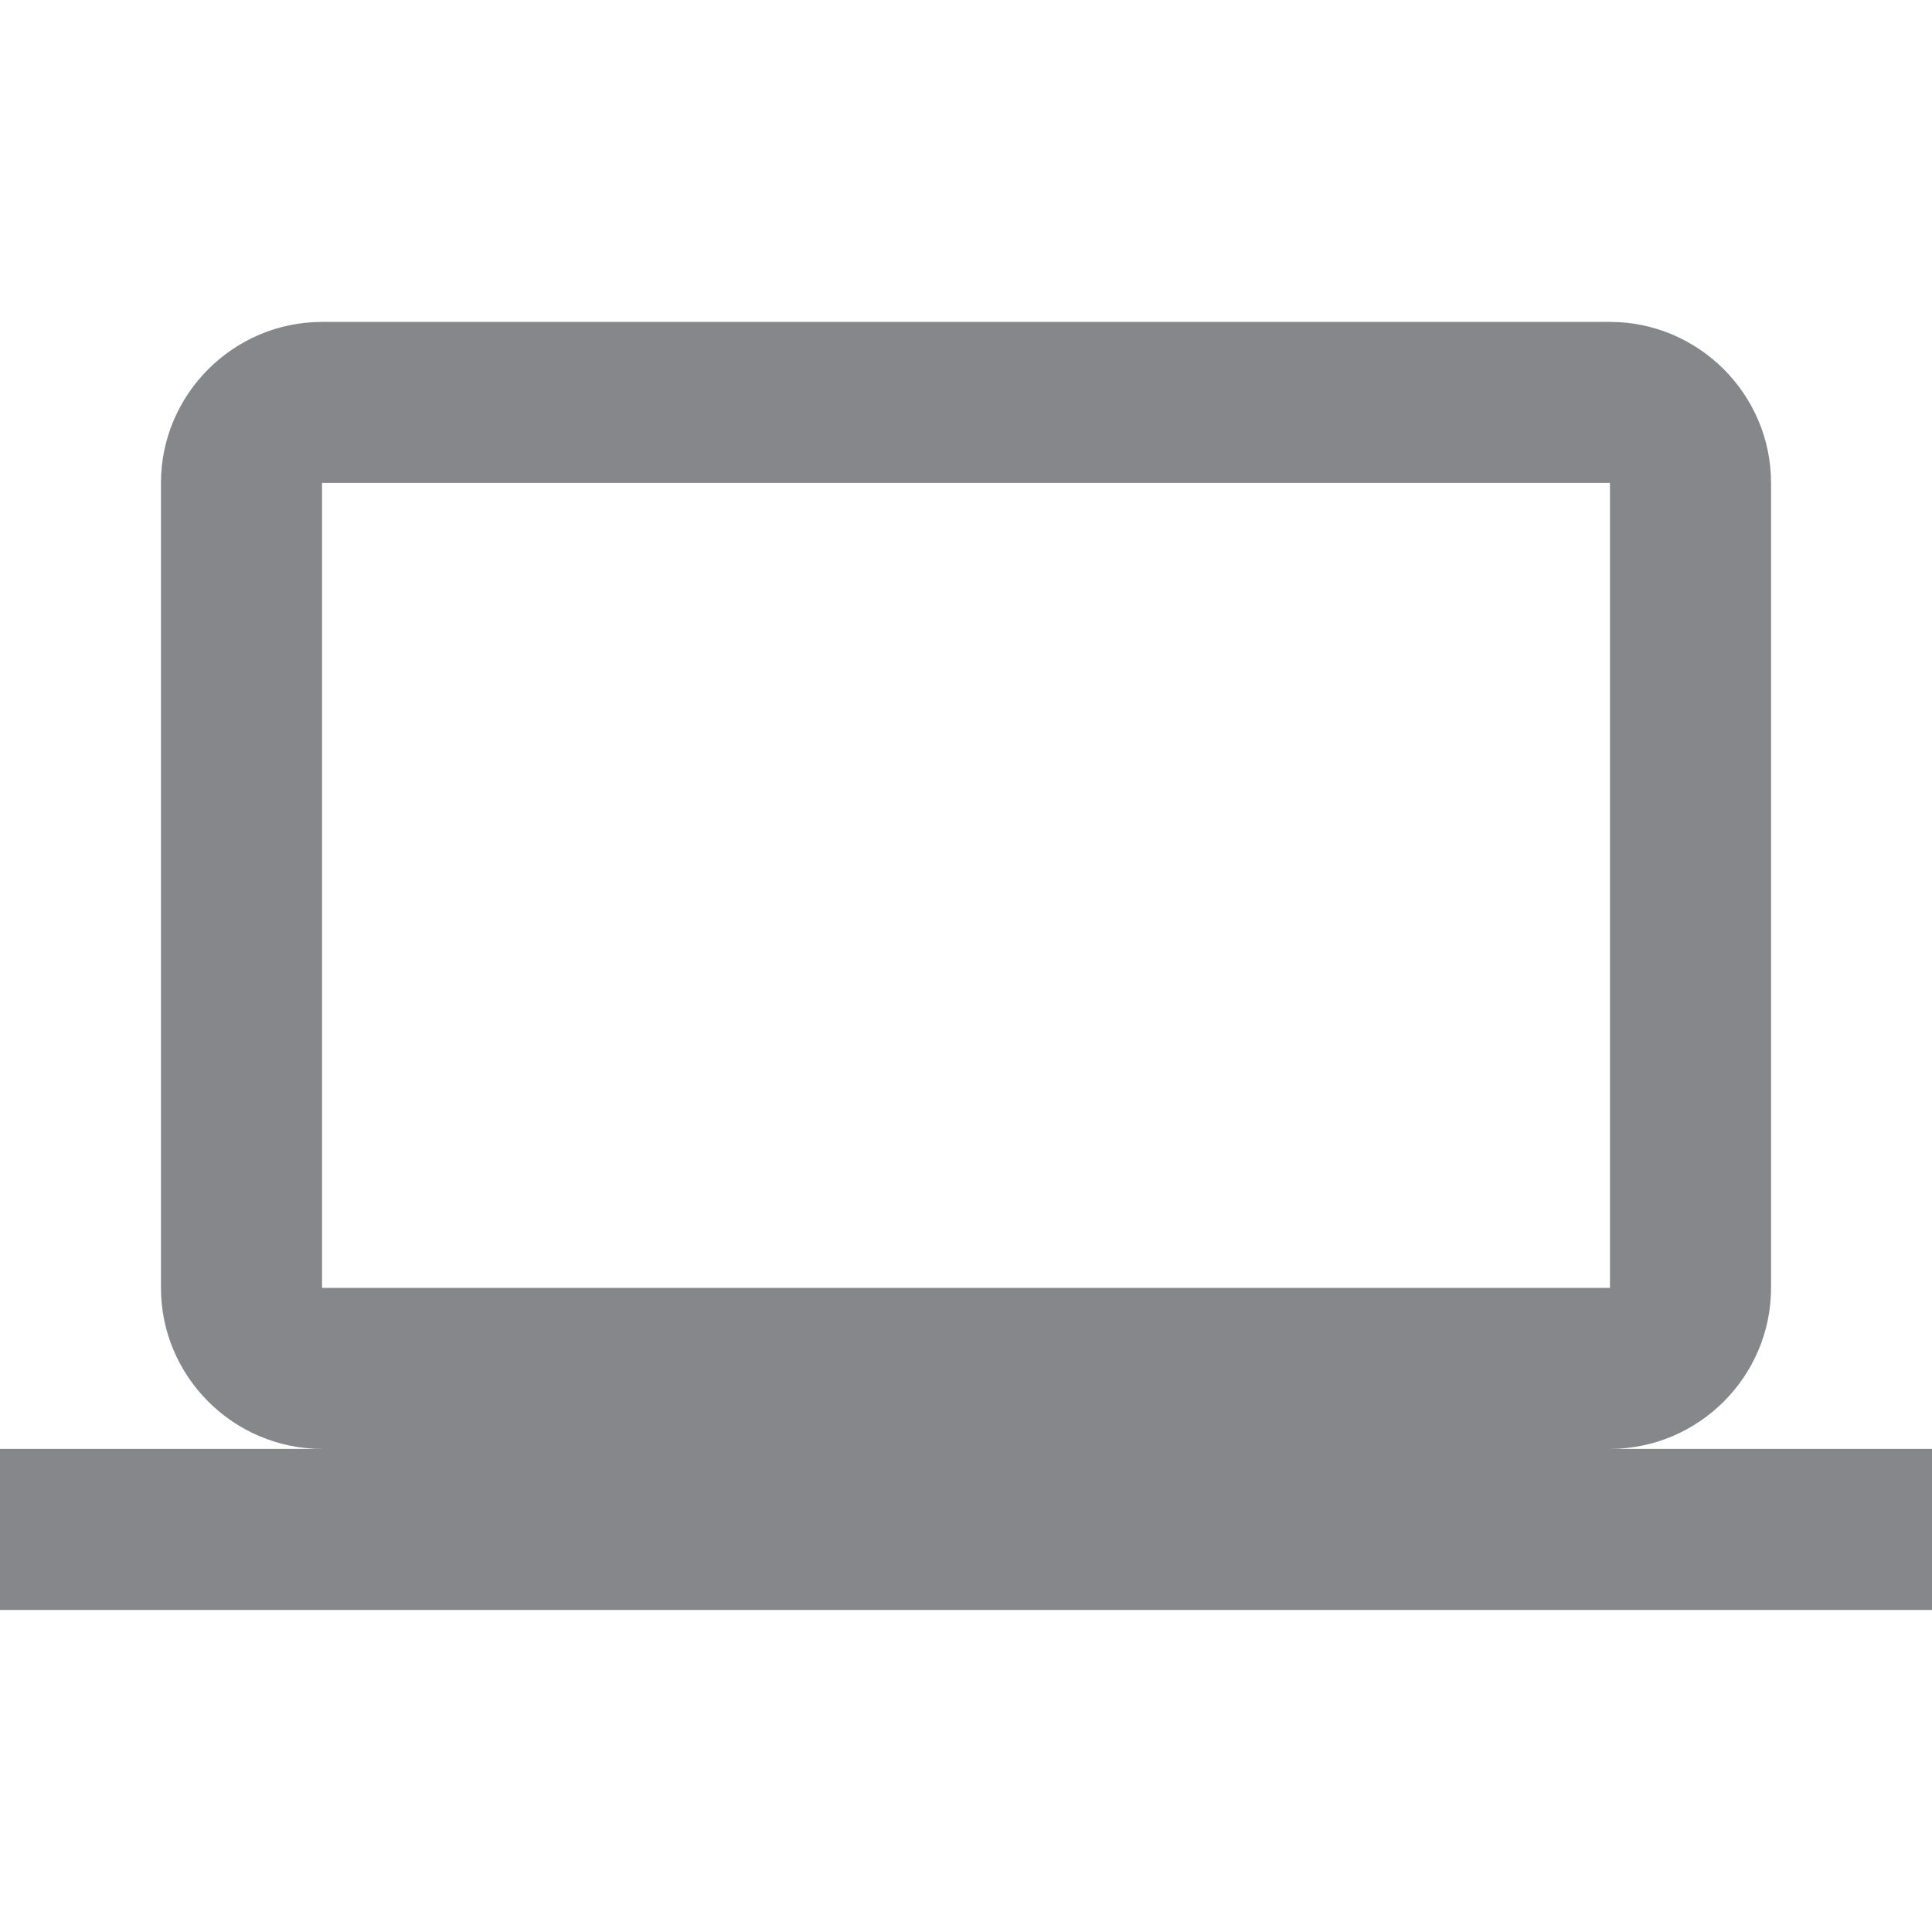 <svg width="16" height="16" viewBox="0 0 16 16" fill="none" xmlns="http://www.w3.org/2000/svg">
<g clip-path="url(#clip0_390_438)">
<path d="M13.333 11.999C14.067 11.999 14.667 11.399 14.667 10.666V3.999C14.667 3.266 14.067 2.666 13.333 2.666H2.667C1.933 2.666 1.333 3.266 1.333 3.999V10.666C1.333 11.399 1.933 11.999 2.667 11.999H0V13.333H16V11.999H13.333ZM2.667 3.999H13.333V10.666H2.667V3.999Z" fill="#85878A"/>
</g>
<defs>
<clipPath id="clip0_390_438">
<rect width="16" height="16" fill="white"/>
</clipPath>
</defs>
</svg>
